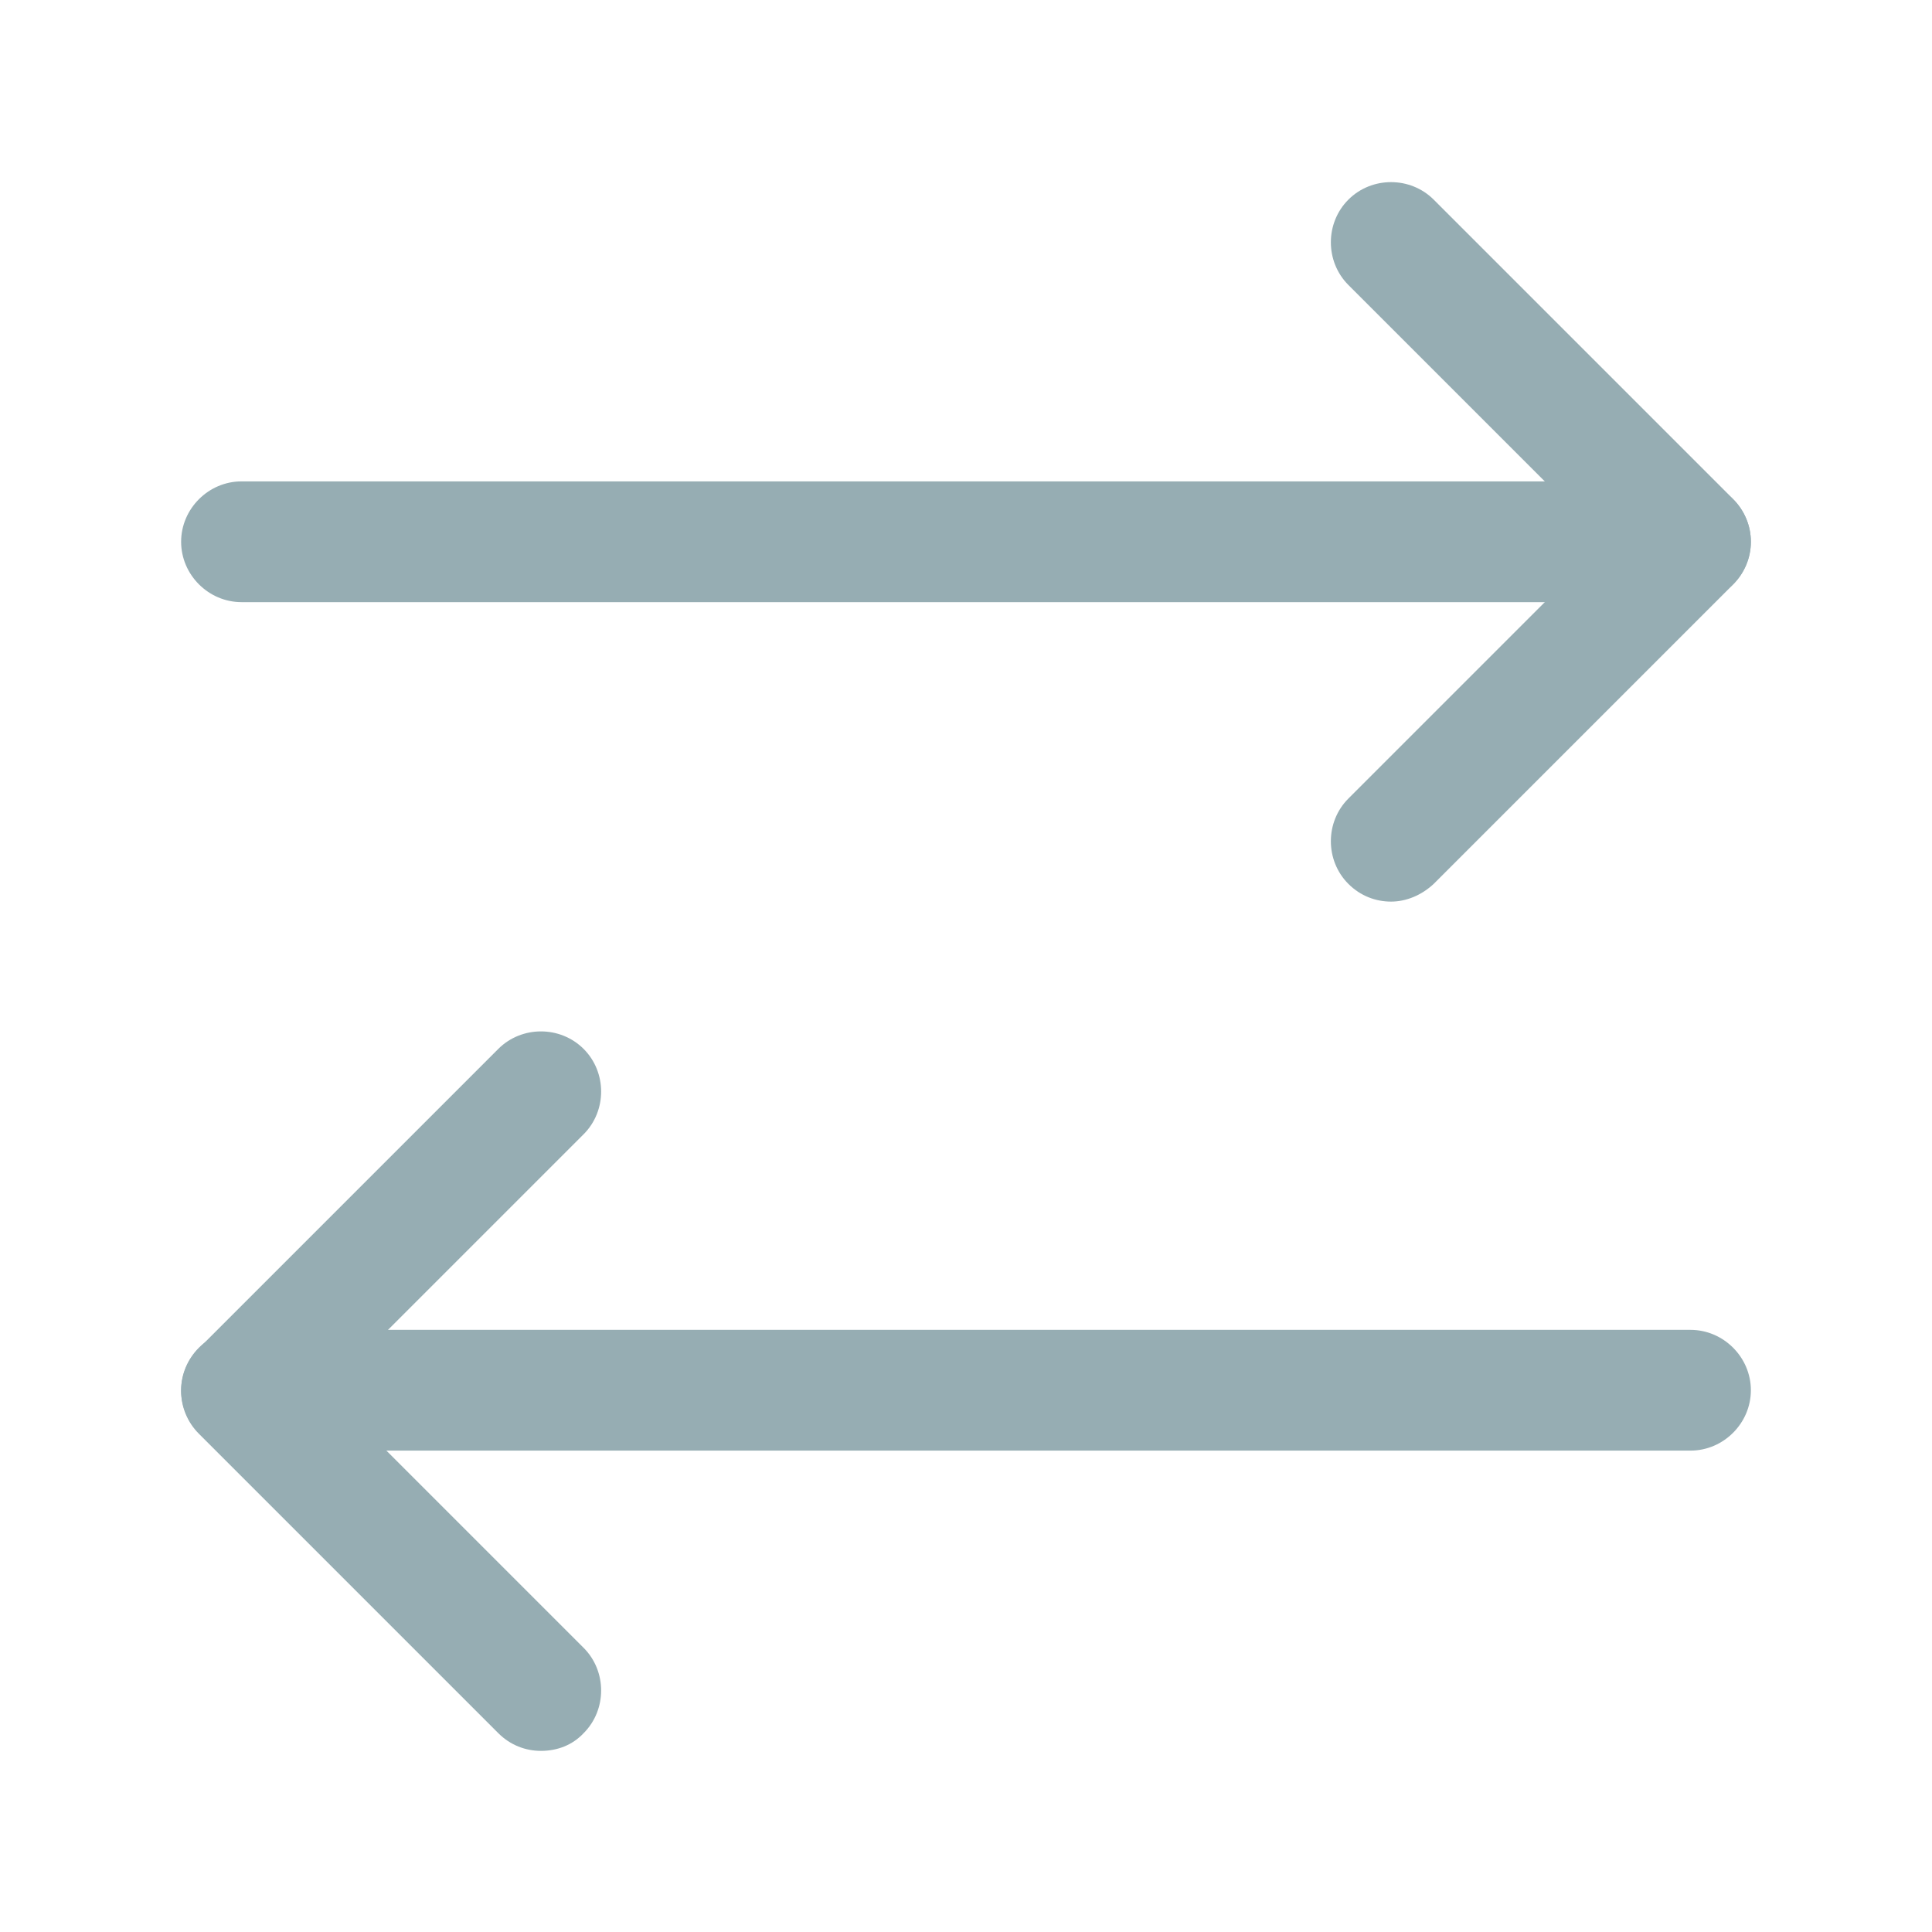 <svg width="24" height="24" viewBox="0 0 24 24" fill="none" xmlns="http://www.w3.org/2000/svg">
<path d="M17.28 11.2C17.09 11.2 16.9 11.13 16.75 10.98C16.46 10.69 16.46 10.21 16.75 9.92L19.94 6.73L16.75 3.54C16.46 3.25 16.46 2.77 16.75 2.48C17.04 2.19 17.52 2.19 17.81 2.48L21.53 6.2C21.67 6.34 21.75 6.53 21.75 6.73C21.75 6.93 21.67 7.12 21.53 7.26L17.81 10.98C17.66 11.12 17.47 11.2 17.28 11.2Z" fill="#96ADB3"/>
<path d="M21 7.48H3C2.59 7.48 2.25 7.14 2.25 6.73C2.25 6.32 2.59 5.98 3 5.98H21C21.41 5.98 21.75 6.32 21.75 6.73C21.75 7.14 21.41 7.48 21 7.48Z" fill="#96ADB3"/>
<path d="M6.72 21.75C6.53 21.75 6.34 21.68 6.19 21.53L2.47 17.81C2.33 17.67 2.25 17.48 2.25 17.28C2.25 17.08 2.33 16.89 2.47 16.75L6.19 13.03C6.48 12.74 6.96 12.74 7.25 13.03C7.54 13.32 7.54 13.8 7.25 14.09L4.06 17.28L7.25 20.47C7.54 20.76 7.54 21.24 7.25 21.53C7.11 21.68 6.92 21.75 6.72 21.75Z" fill="#96ADB3"/>
<path d="M21 18.02H3C2.59 18.02 2.25 17.68 2.25 17.27C2.25 16.86 2.59 16.52 3 16.52H21C21.41 16.52 21.75 16.86 21.75 17.27C21.75 17.68 21.41 18.02 21 18.02Z" fill="#96ADB3"/>
</svg>
